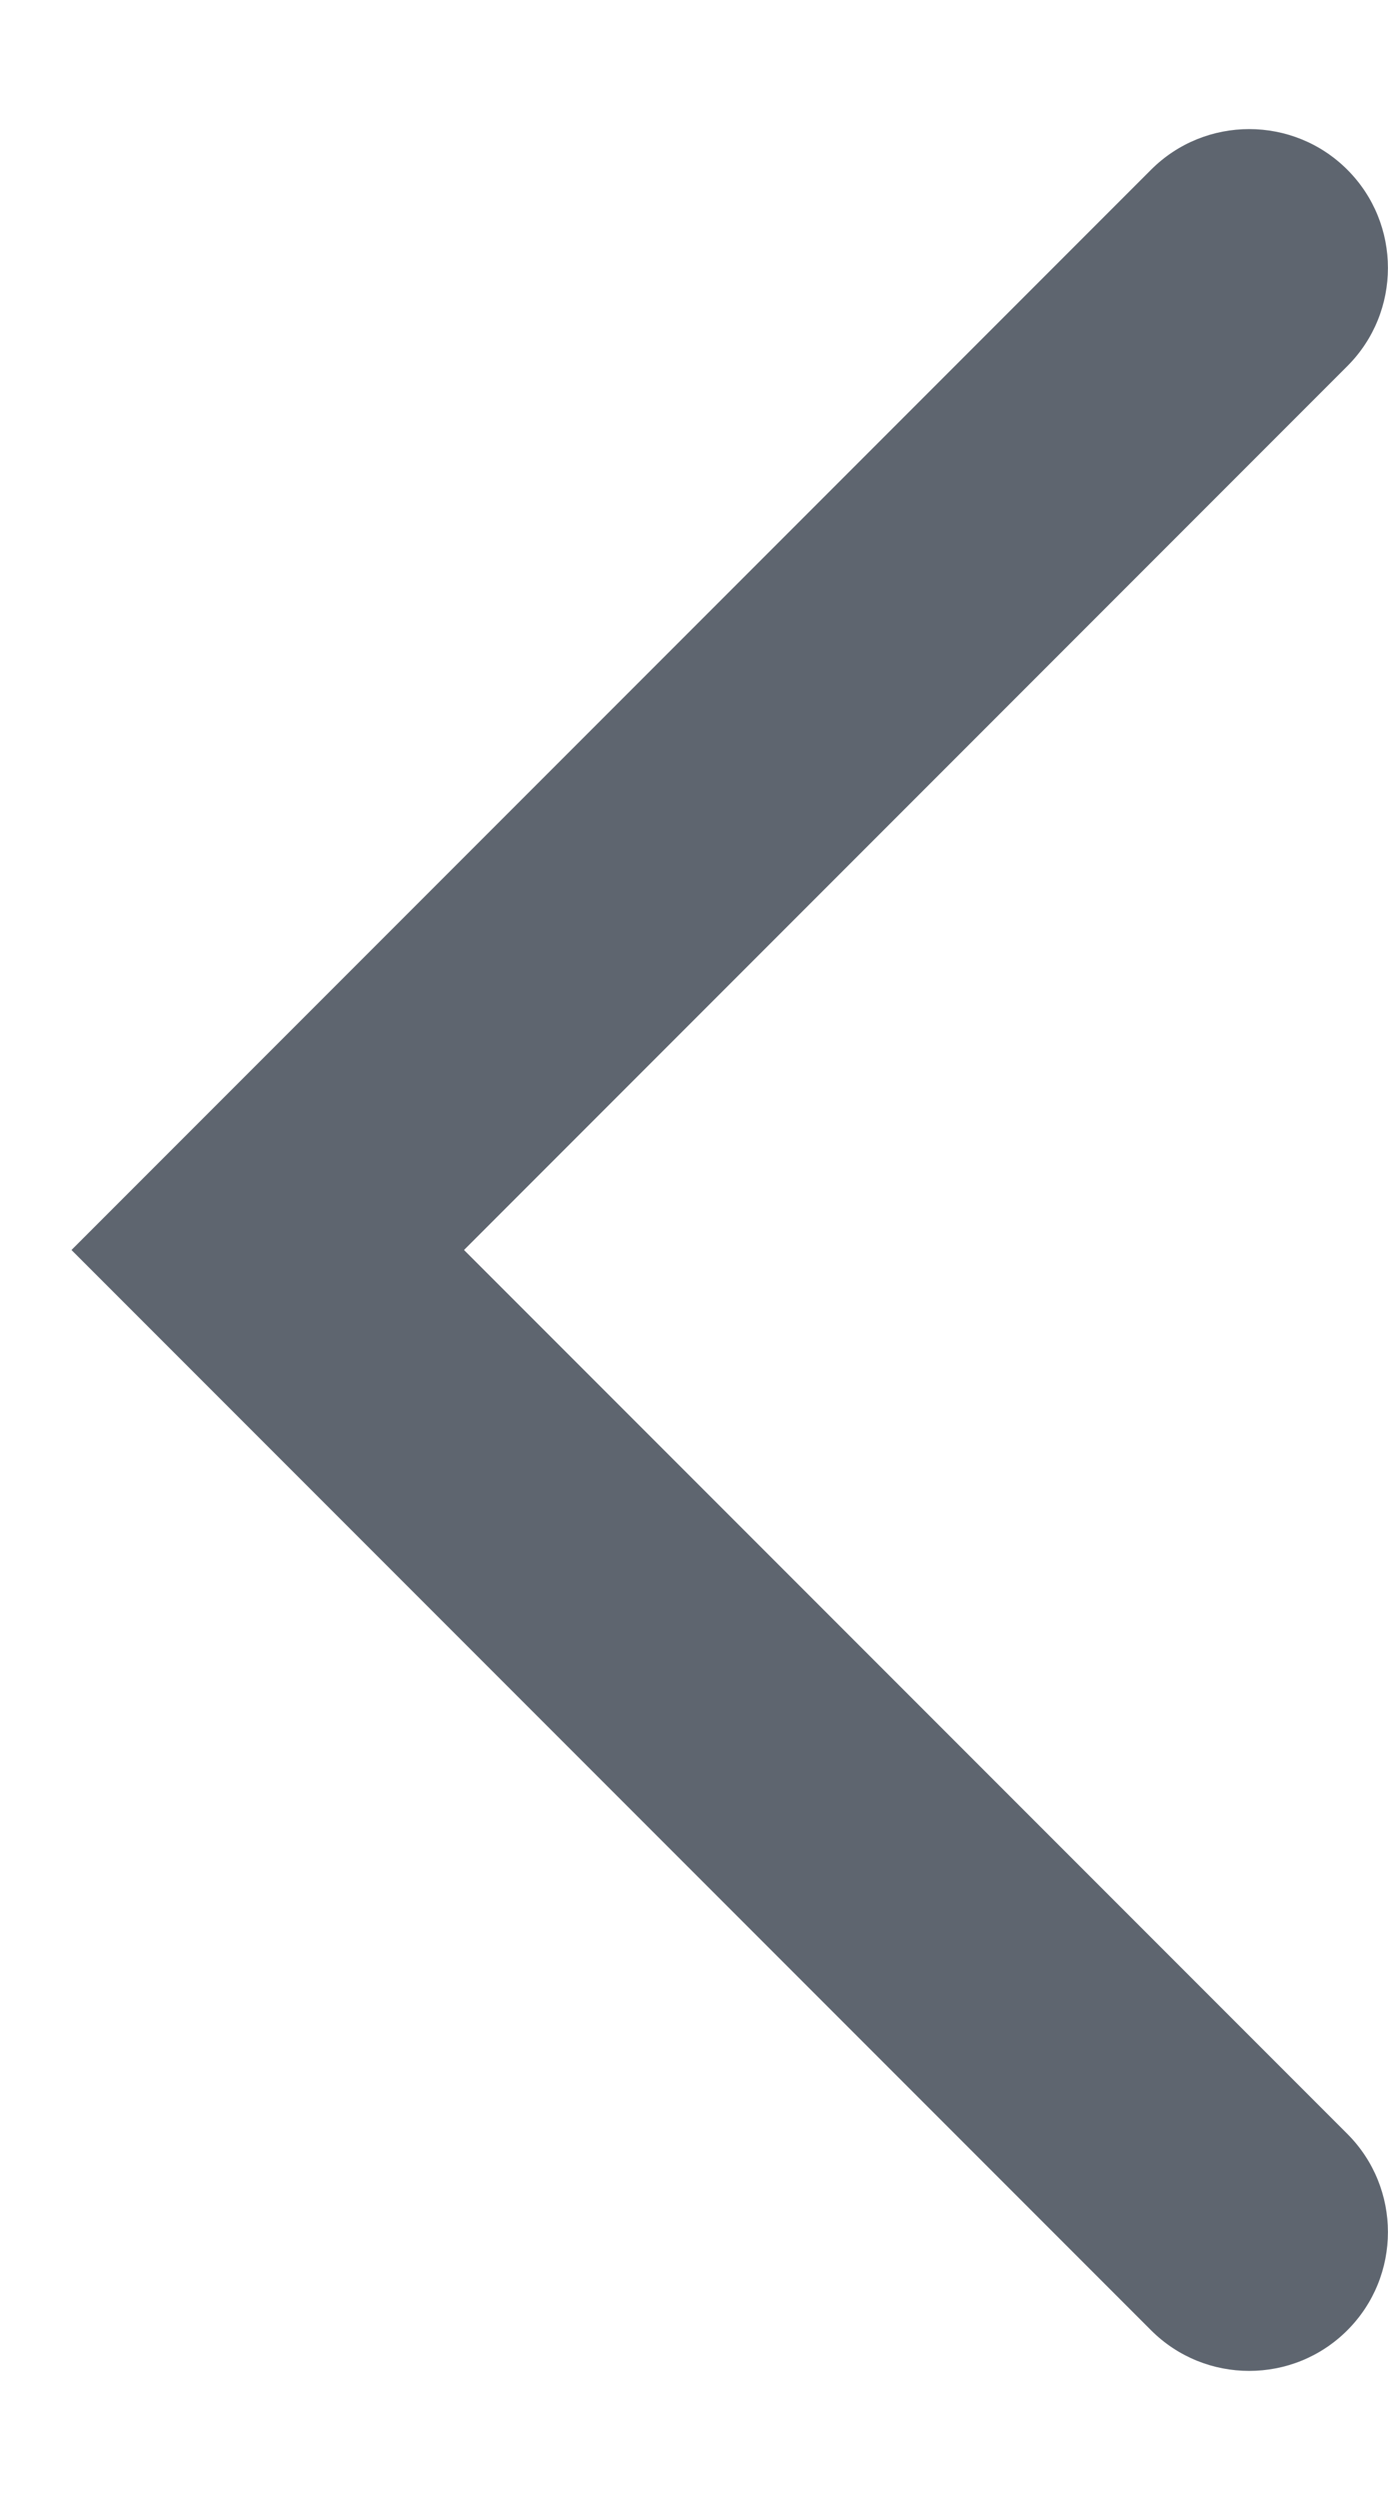<svg xmlns="http://www.w3.org/2000/svg" width="10" height="18" viewBox="0 0 10 18">
    <path fill="#5E656F" fill-rule="evenodd" d="M8.293 1.222c.39-.39 1.024-.39 1.414 0 .39.39.39 1.024 0 1.414L3.343 9l6.364 6.364c.39.39.39 1.024 0 1.414-.39.39-1.024.39-1.414 0L.515 9l7.778-7.778z"/>
</svg>
